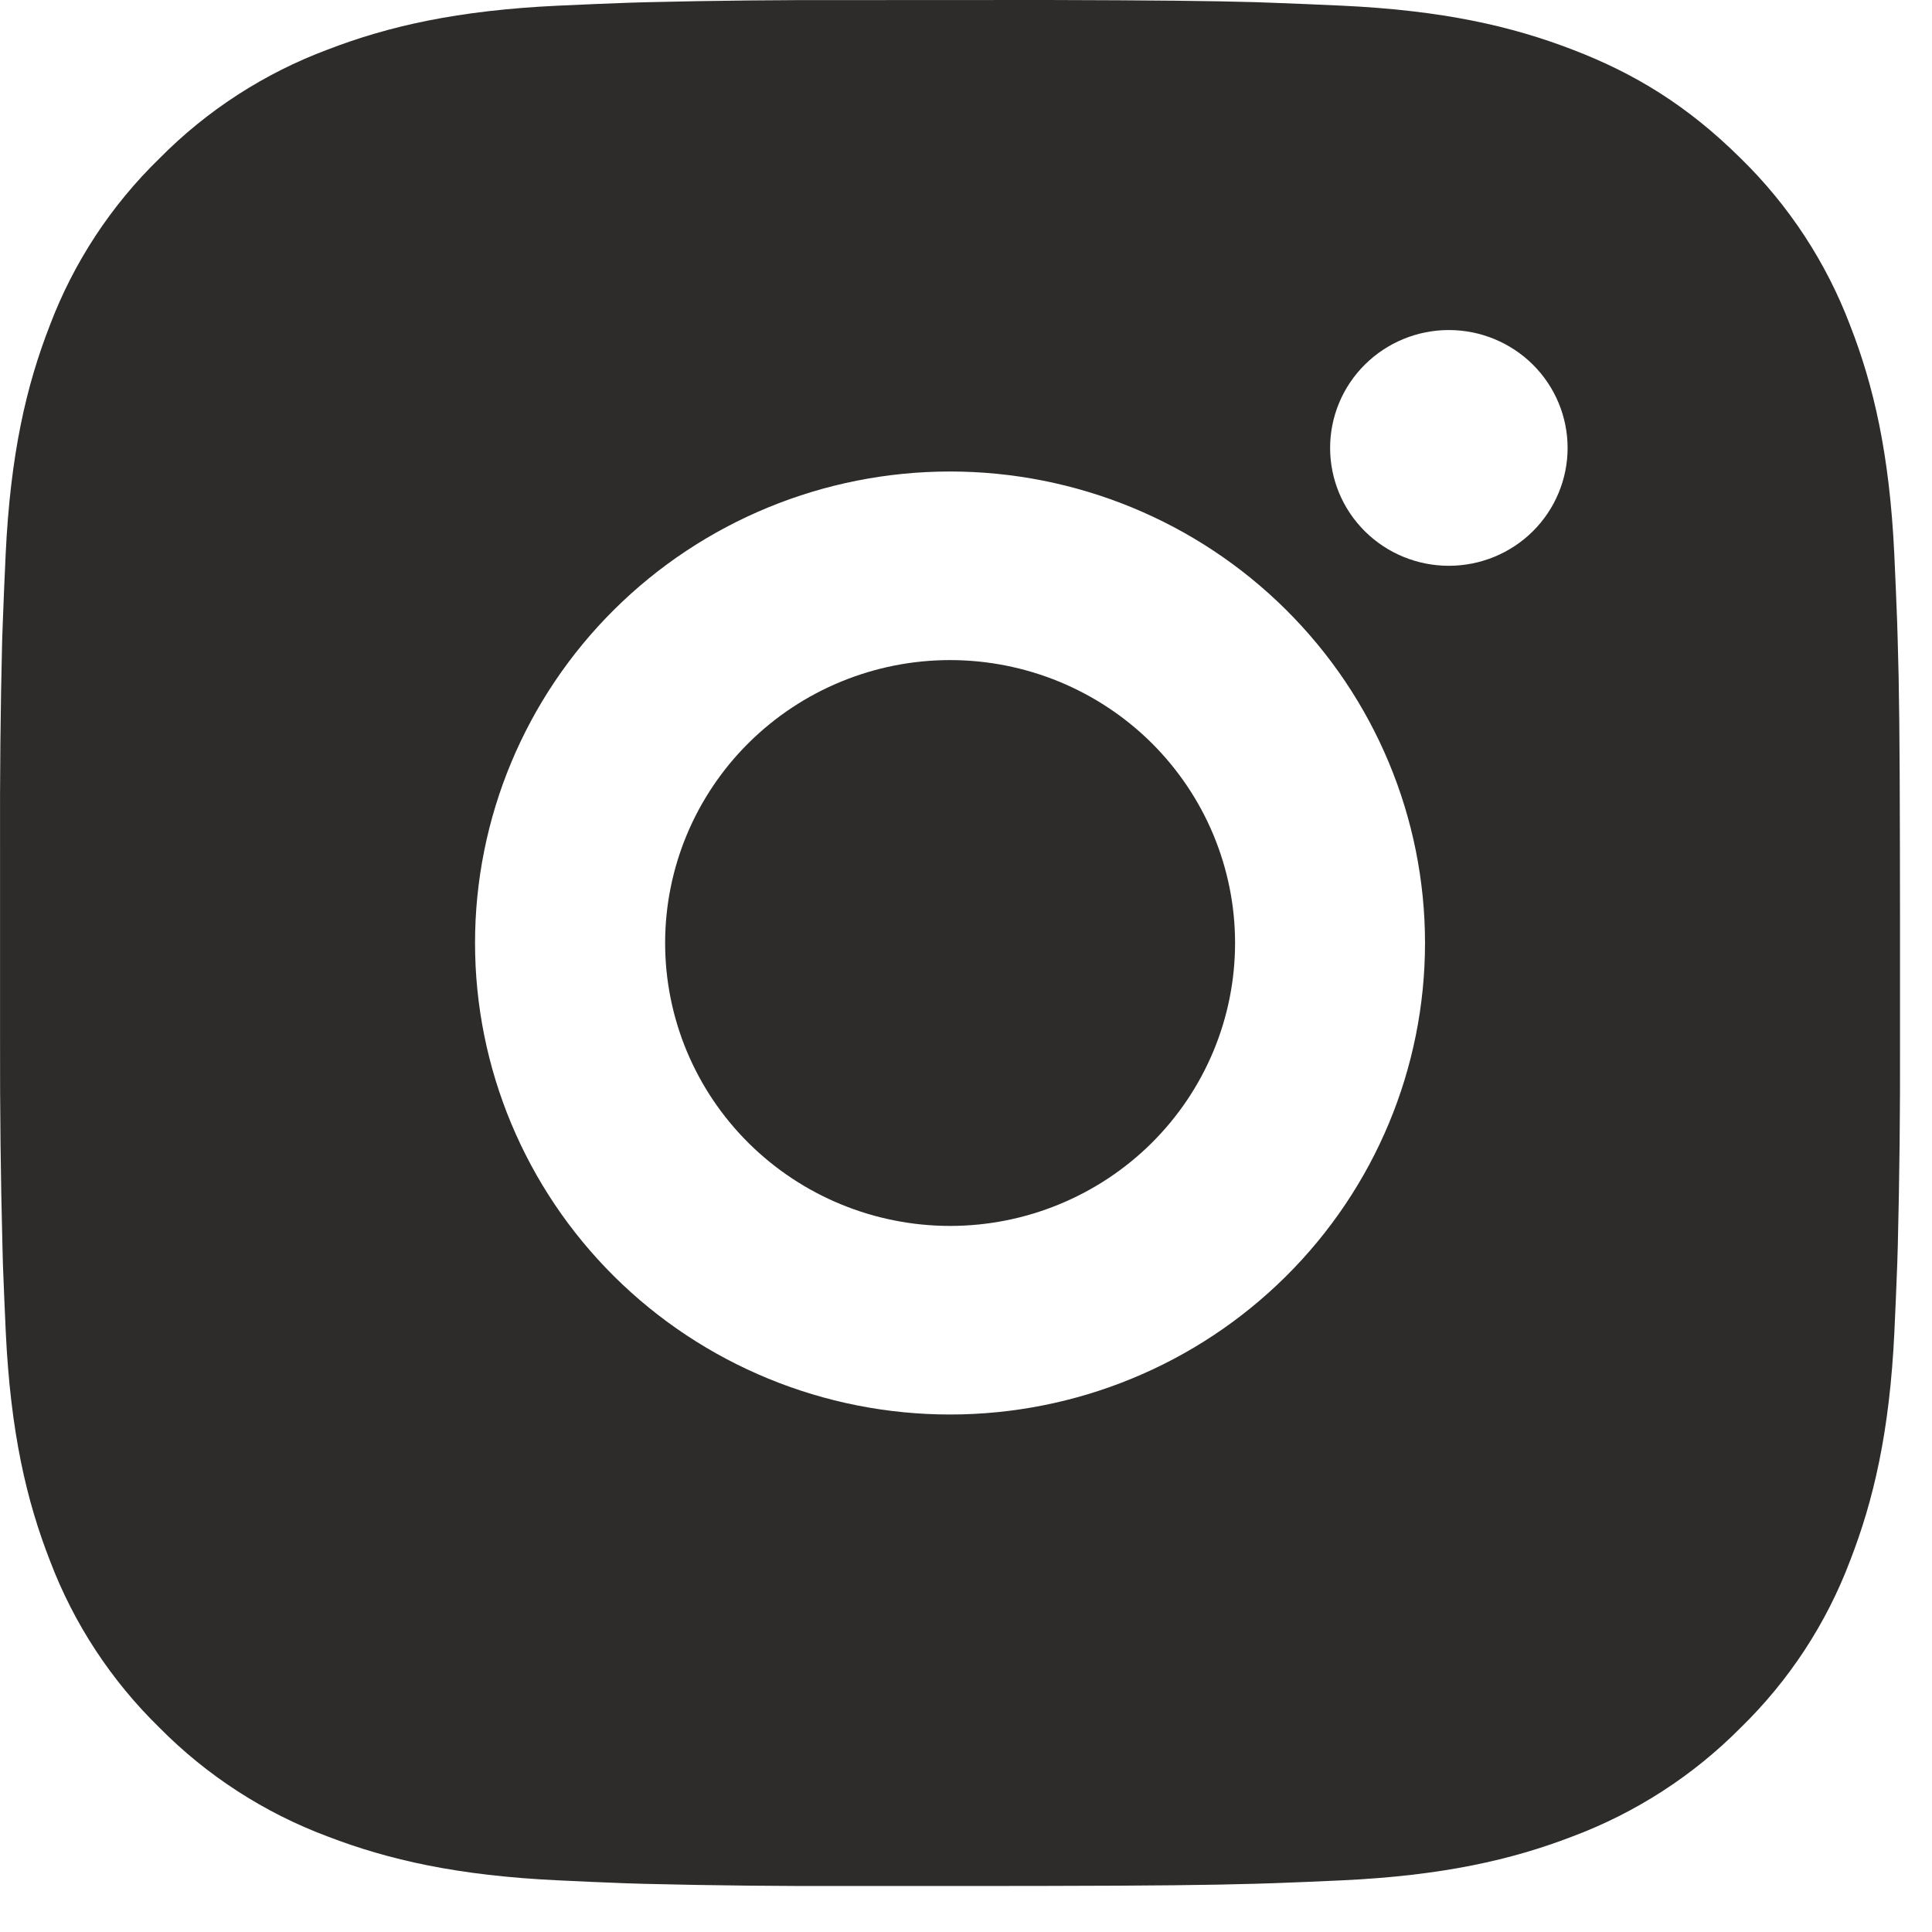 <svg width="41" height="41" viewBox="0 0 41 41" fill="none" xmlns="http://www.w3.org/2000/svg">
<path d="M22.233 0C24.501 0.006 25.652 0.018 26.646 0.046L27.037 0.06C27.489 0.076 27.934 0.096 28.473 0.12C30.618 0.22 32.081 0.556 33.366 1.051C34.696 1.559 35.817 2.247 36.938 3.358C37.963 4.358 38.756 5.569 39.262 6.904C39.76 8.179 40.099 9.632 40.2 11.763C40.224 12.295 40.244 12.738 40.26 13.188L40.272 13.576C40.303 14.561 40.315 15.704 40.319 17.955L40.321 19.448V22.069C40.326 23.529 40.31 24.989 40.274 26.448L40.262 26.836C40.246 27.287 40.226 27.729 40.202 28.261C40.101 30.392 39.758 31.843 39.262 33.12C38.758 34.456 37.964 35.667 36.938 36.666C35.93 37.683 34.711 38.471 33.366 38.974C32.081 39.468 30.618 39.804 28.473 39.904C27.994 39.926 27.516 39.947 27.037 39.964L26.646 39.976C25.652 40.004 24.501 40.018 22.233 40.022L20.729 40.024H18.09C16.619 40.029 15.148 40.014 13.678 39.978L13.286 39.966C12.808 39.948 12.329 39.928 11.851 39.904C9.706 39.804 8.242 39.468 6.956 38.974C5.611 38.472 4.392 37.684 3.386 36.666C2.36 35.666 1.566 34.456 1.06 33.12C0.562 31.845 0.223 30.392 0.122 28.261C0.1 27.786 0.08 27.311 0.062 26.836L0.052 26.448C0.014 24.989 -0.002 23.529 0.001 22.069V17.955C-0.004 16.495 0.01 15.036 0.046 13.576L0.06 13.188C0.076 12.738 0.096 12.295 0.12 11.763C0.221 9.632 0.56 8.181 1.058 6.904C1.564 5.567 2.359 4.357 3.388 3.358C4.394 2.34 5.612 1.553 6.956 1.051C8.242 0.556 9.704 0.22 11.851 0.12C12.387 0.096 12.835 0.076 13.286 0.06L13.678 0.048C15.148 0.012 16.618 -0.003 18.088 0.002L22.233 0ZM20.161 10.006C17.488 10.006 14.924 11.06 13.033 12.937C11.143 14.813 10.081 17.358 10.081 20.012C10.081 22.666 11.143 25.211 13.033 27.087C14.924 28.964 17.488 30.018 20.161 30.018C22.834 30.018 25.398 28.964 27.288 27.087C29.179 25.211 30.241 22.666 30.241 20.012C30.241 17.358 29.179 14.813 27.288 12.937C25.398 11.06 22.834 10.006 20.161 10.006ZM20.161 14.008C20.955 14.008 21.742 14.164 22.475 14.465C23.209 14.767 23.876 15.209 24.438 15.766C24.999 16.324 25.445 16.985 25.749 17.714C26.053 18.442 26.21 19.223 26.21 20.011C26.21 20.799 26.054 21.58 25.75 22.309C25.446 23.037 25.001 23.699 24.439 24.257C23.878 24.814 23.211 25.256 22.477 25.558C21.744 25.86 20.957 26.016 20.163 26.016C18.559 26.016 17.021 25.383 15.886 24.257C14.752 23.131 14.115 21.604 14.115 20.012C14.115 18.42 14.752 16.893 15.886 15.767C17.021 14.641 18.559 14.008 20.163 14.008M30.747 7.004C30.078 7.004 29.438 7.268 28.965 7.737C28.492 8.206 28.227 8.842 28.227 9.506C28.227 10.169 28.492 10.806 28.965 11.275C29.438 11.744 30.078 12.007 30.747 12.007C31.415 12.007 32.056 11.744 32.529 11.275C33.001 10.806 33.267 10.169 33.267 9.506C33.267 8.842 33.001 8.206 32.529 7.737C32.056 7.268 31.415 7.004 30.747 7.004Z" fill="#2D2C2A"/>
</svg>
